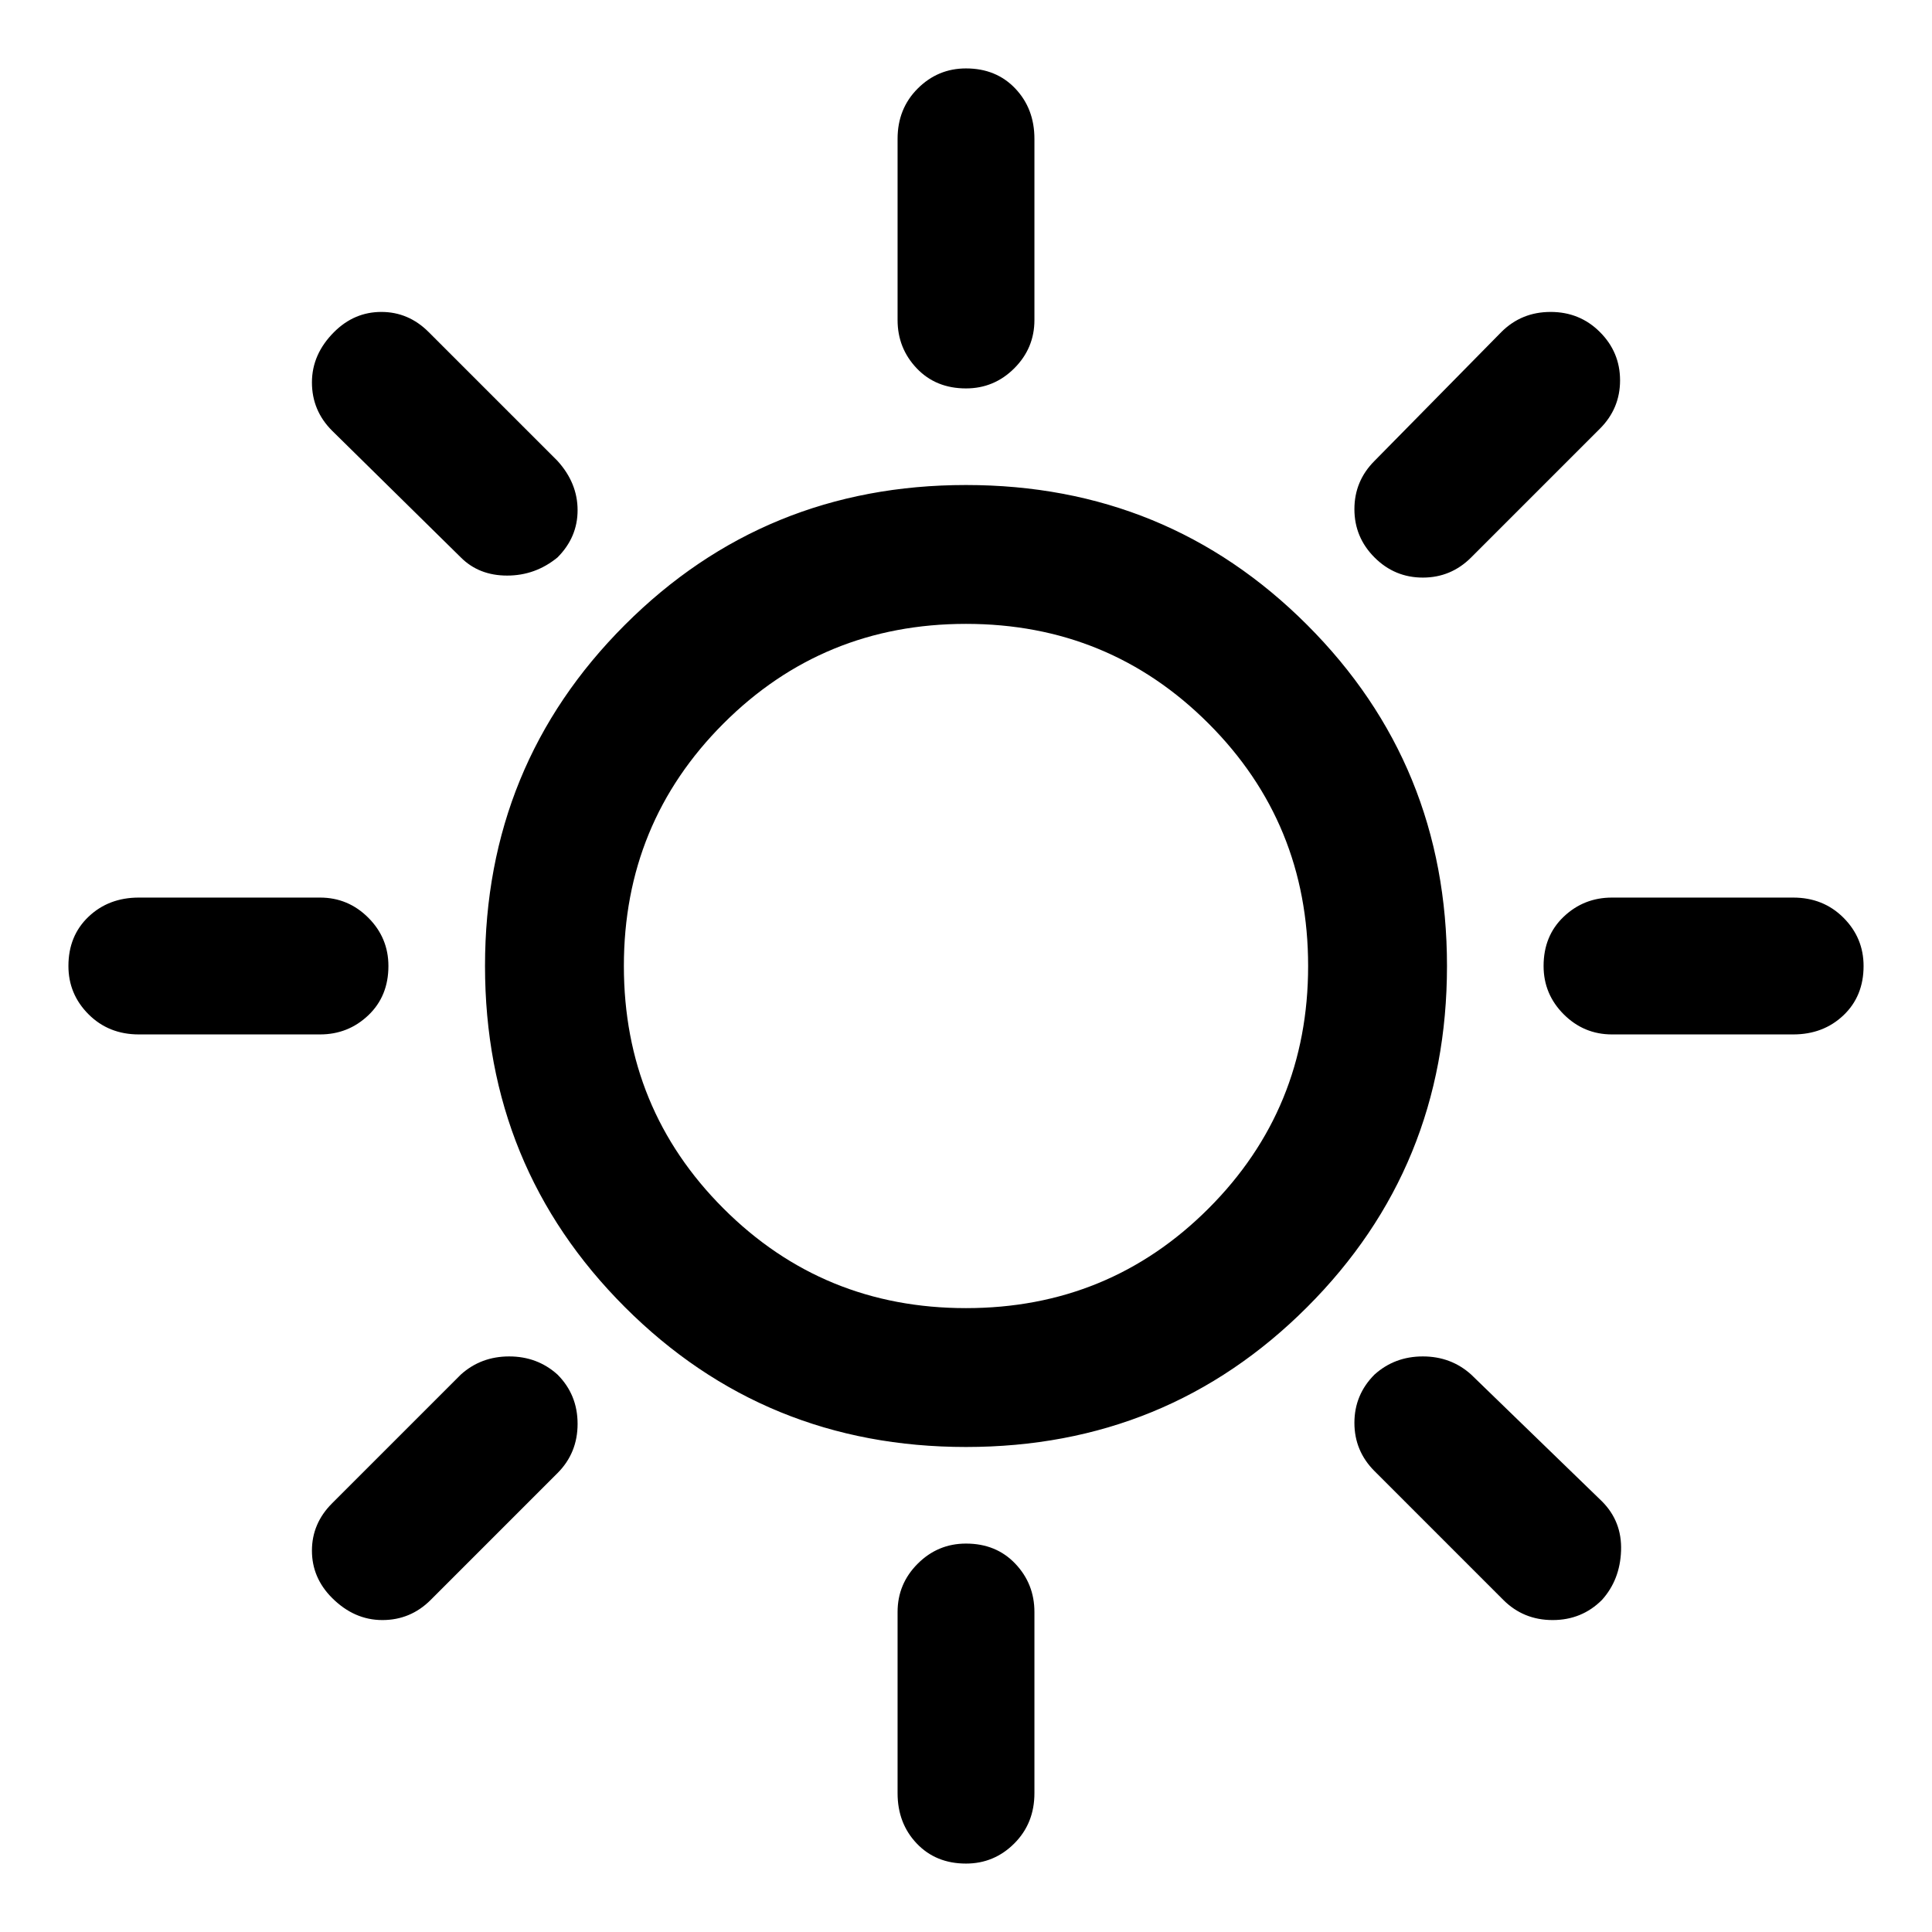 <svg xmlns="http://www.w3.org/2000/svg" width="48" height="48"><path d="M24 9.65q-.75 0-1.225-.5-.475-.5-.475-1.2v-4.5q0-.75.5-1.25t1.2-.5q.75 0 1.225.5.475.5.475 1.25v4.5q0 .7-.5 1.2t-1.2.5zm10.15 4.2q-.5-.5-.5-1.2t.5-1.2l3.15-3.2q.5-.5 1.225-.5.725 0 1.225.5.5.5.5 1.2t-.5 1.2l-3.2 3.2q-.5.5-1.2.5t-1.2-.5zm5.9 11.85q-.7 0-1.2-.5t-.5-1.2q0-.75.5-1.225.5-.475 1.2-.475h4.5q.75 0 1.25.5t.5 1.2q0 .75-.5 1.225-.5.475-1.25.475zM24 46.3q-.75 0-1.225-.5-.475-.5-.475-1.25v-4.5q0-.7.5-1.2t1.2-.5q.75 0 1.225.5.475.5.475 1.2v4.5q0 .75-.5 1.25t-1.2.5zM11.45 13.85l-3.2-3.15q-.5-.5-.5-1.2t.55-1.25q.5-.5 1.175-.5t1.175.5l3.2 3.2q.5.55.5 1.225t-.5 1.175q-.55.45-1.25.45t-1.15-.45zm25.9 25.9-3.2-3.2q-.5-.5-.5-1.2t.5-1.2q.5-.45 1.2-.45t1.2.45l3.25 3.15q.5.5.475 1.225-.025.725-.475 1.225-.5.5-1.225.5-.725 0-1.225-.5zM3.45 25.7q-.75 0-1.25-.5T1.7 24q0-.75.5-1.225.5-.475 1.25-.475h4.5q.7 0 1.2.5t.5 1.2q0 .75-.5 1.225-.5.475-1.2.475zm4.8 14q-.5-.5-.5-1.175t.5-1.175l3.2-3.2q.5-.45 1.2-.45t1.2.45q.5.5.5 1.225 0 .725-.5 1.225l-3.15 3.15q-.5.5-1.2.5t-1.25-.55zM24 35.95q-5 0-8.475-3.475Q12.05 29 12.05 24t3.475-8.475Q19 12.05 24 12.05t8.475 3.475Q35.95 19 35.95 24t-3.475 8.475Q29 35.95 24 35.95zm0-3.45q3.55 0 6.025-2.475Q32.5 27.55 32.5 24q0-3.55-2.475-6.025Q27.55 15.5 24 15.5q-3.55 0-6.025 2.475Q15.5 20.45 15.5 24q0 3.55 2.475 6.025Q20.45 32.5 24 32.5zm0-8.5z"/></svg>